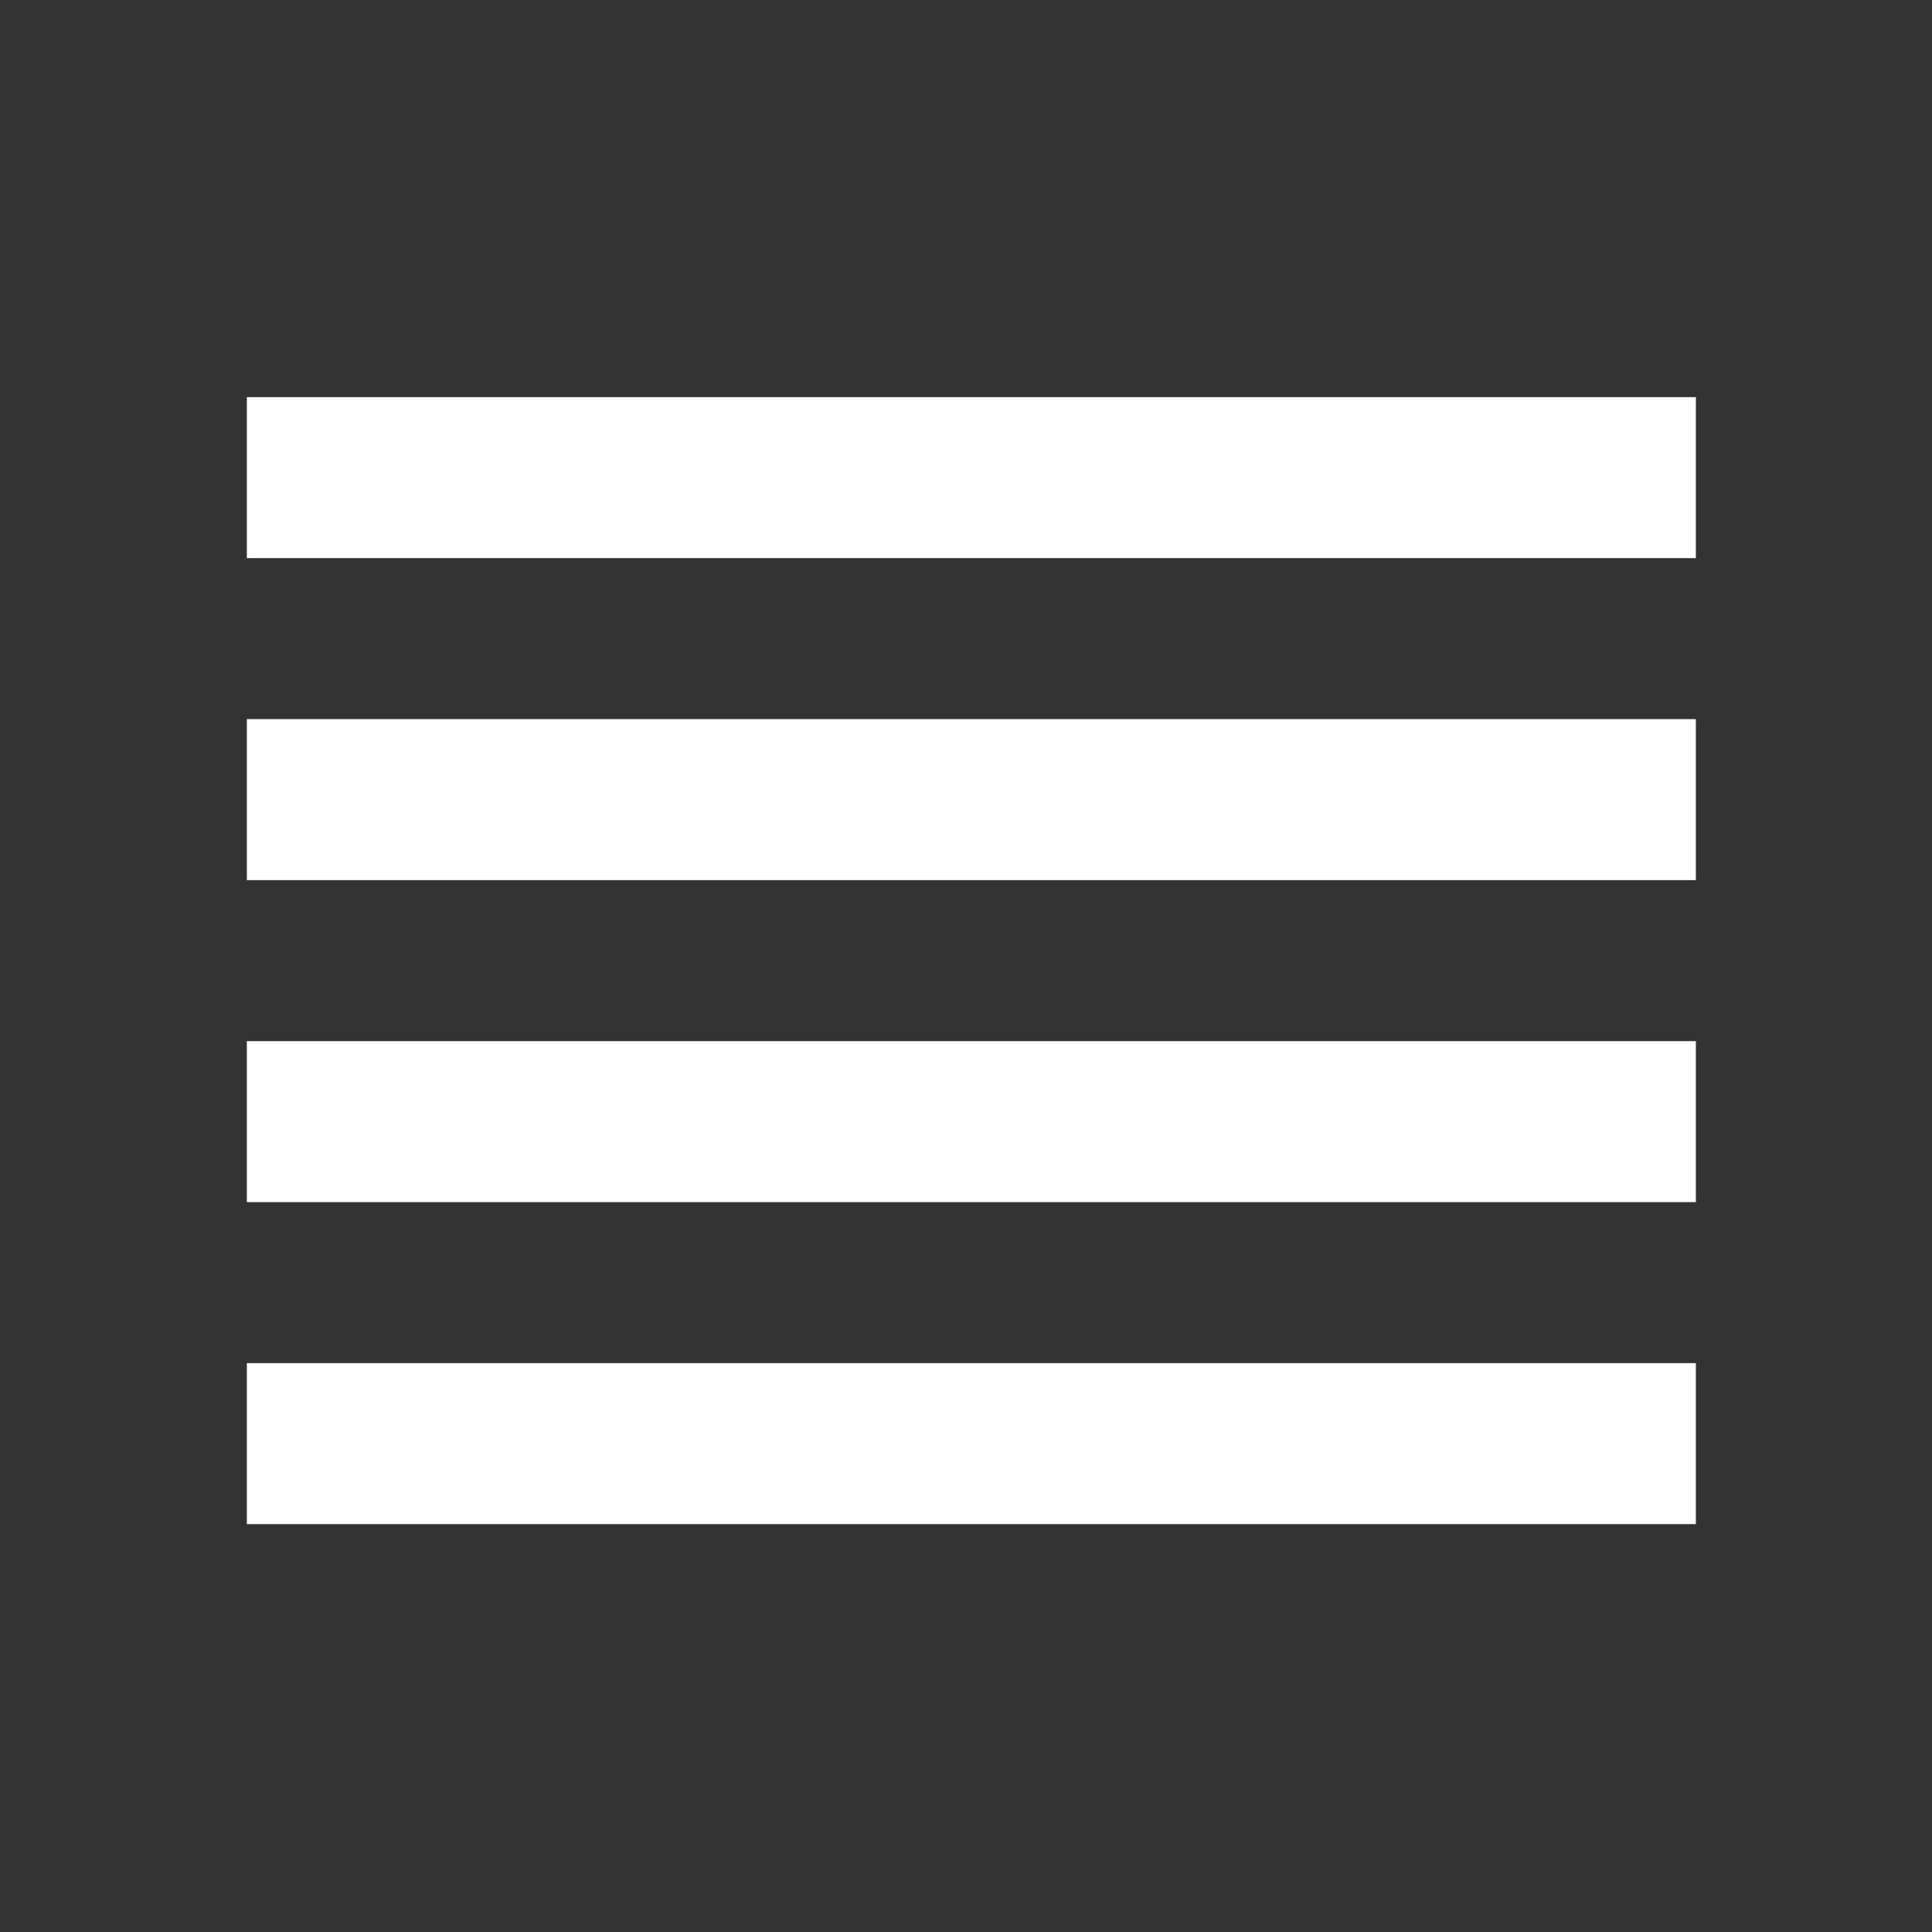 <?xml version="1.0" encoding="utf-8"?>
<!-- Generator: Adobe Illustrator 24.0.2, SVG Export Plug-In . SVG Version: 6.00 Build 0)  -->
<svg version="1.1" id="Capa_1" xmlns="http://www.w3.org/2000/svg" xmlns:xlink="http://www.w3.org/1999/xlink" x="0px" y="0px"
	 viewBox="0 0 18 18" style="enable-background:new 0 0 18 18;" xml:space="preserve">
<rect x="0" y="0" width="18" height="18" fill="#333333" stroke="none"/>
<style type="text/css">
	.st0{fill:none;}
	.st1{fill:#FFFFFF;}
</style>
<path class="st0" d="M0,0h18v18H0V0z"/>
<path class="st1" d="M2.3,11.2h13.5V9.7H2.3V11.2z M2.3,14.2h13.5v-1.5H2.3V14.2z M2.3,8.2h13.5V6.7H2.3V8.2z M2.3,3.7v1.5h13.5V3.7
	H2.3z"/>
</svg>

